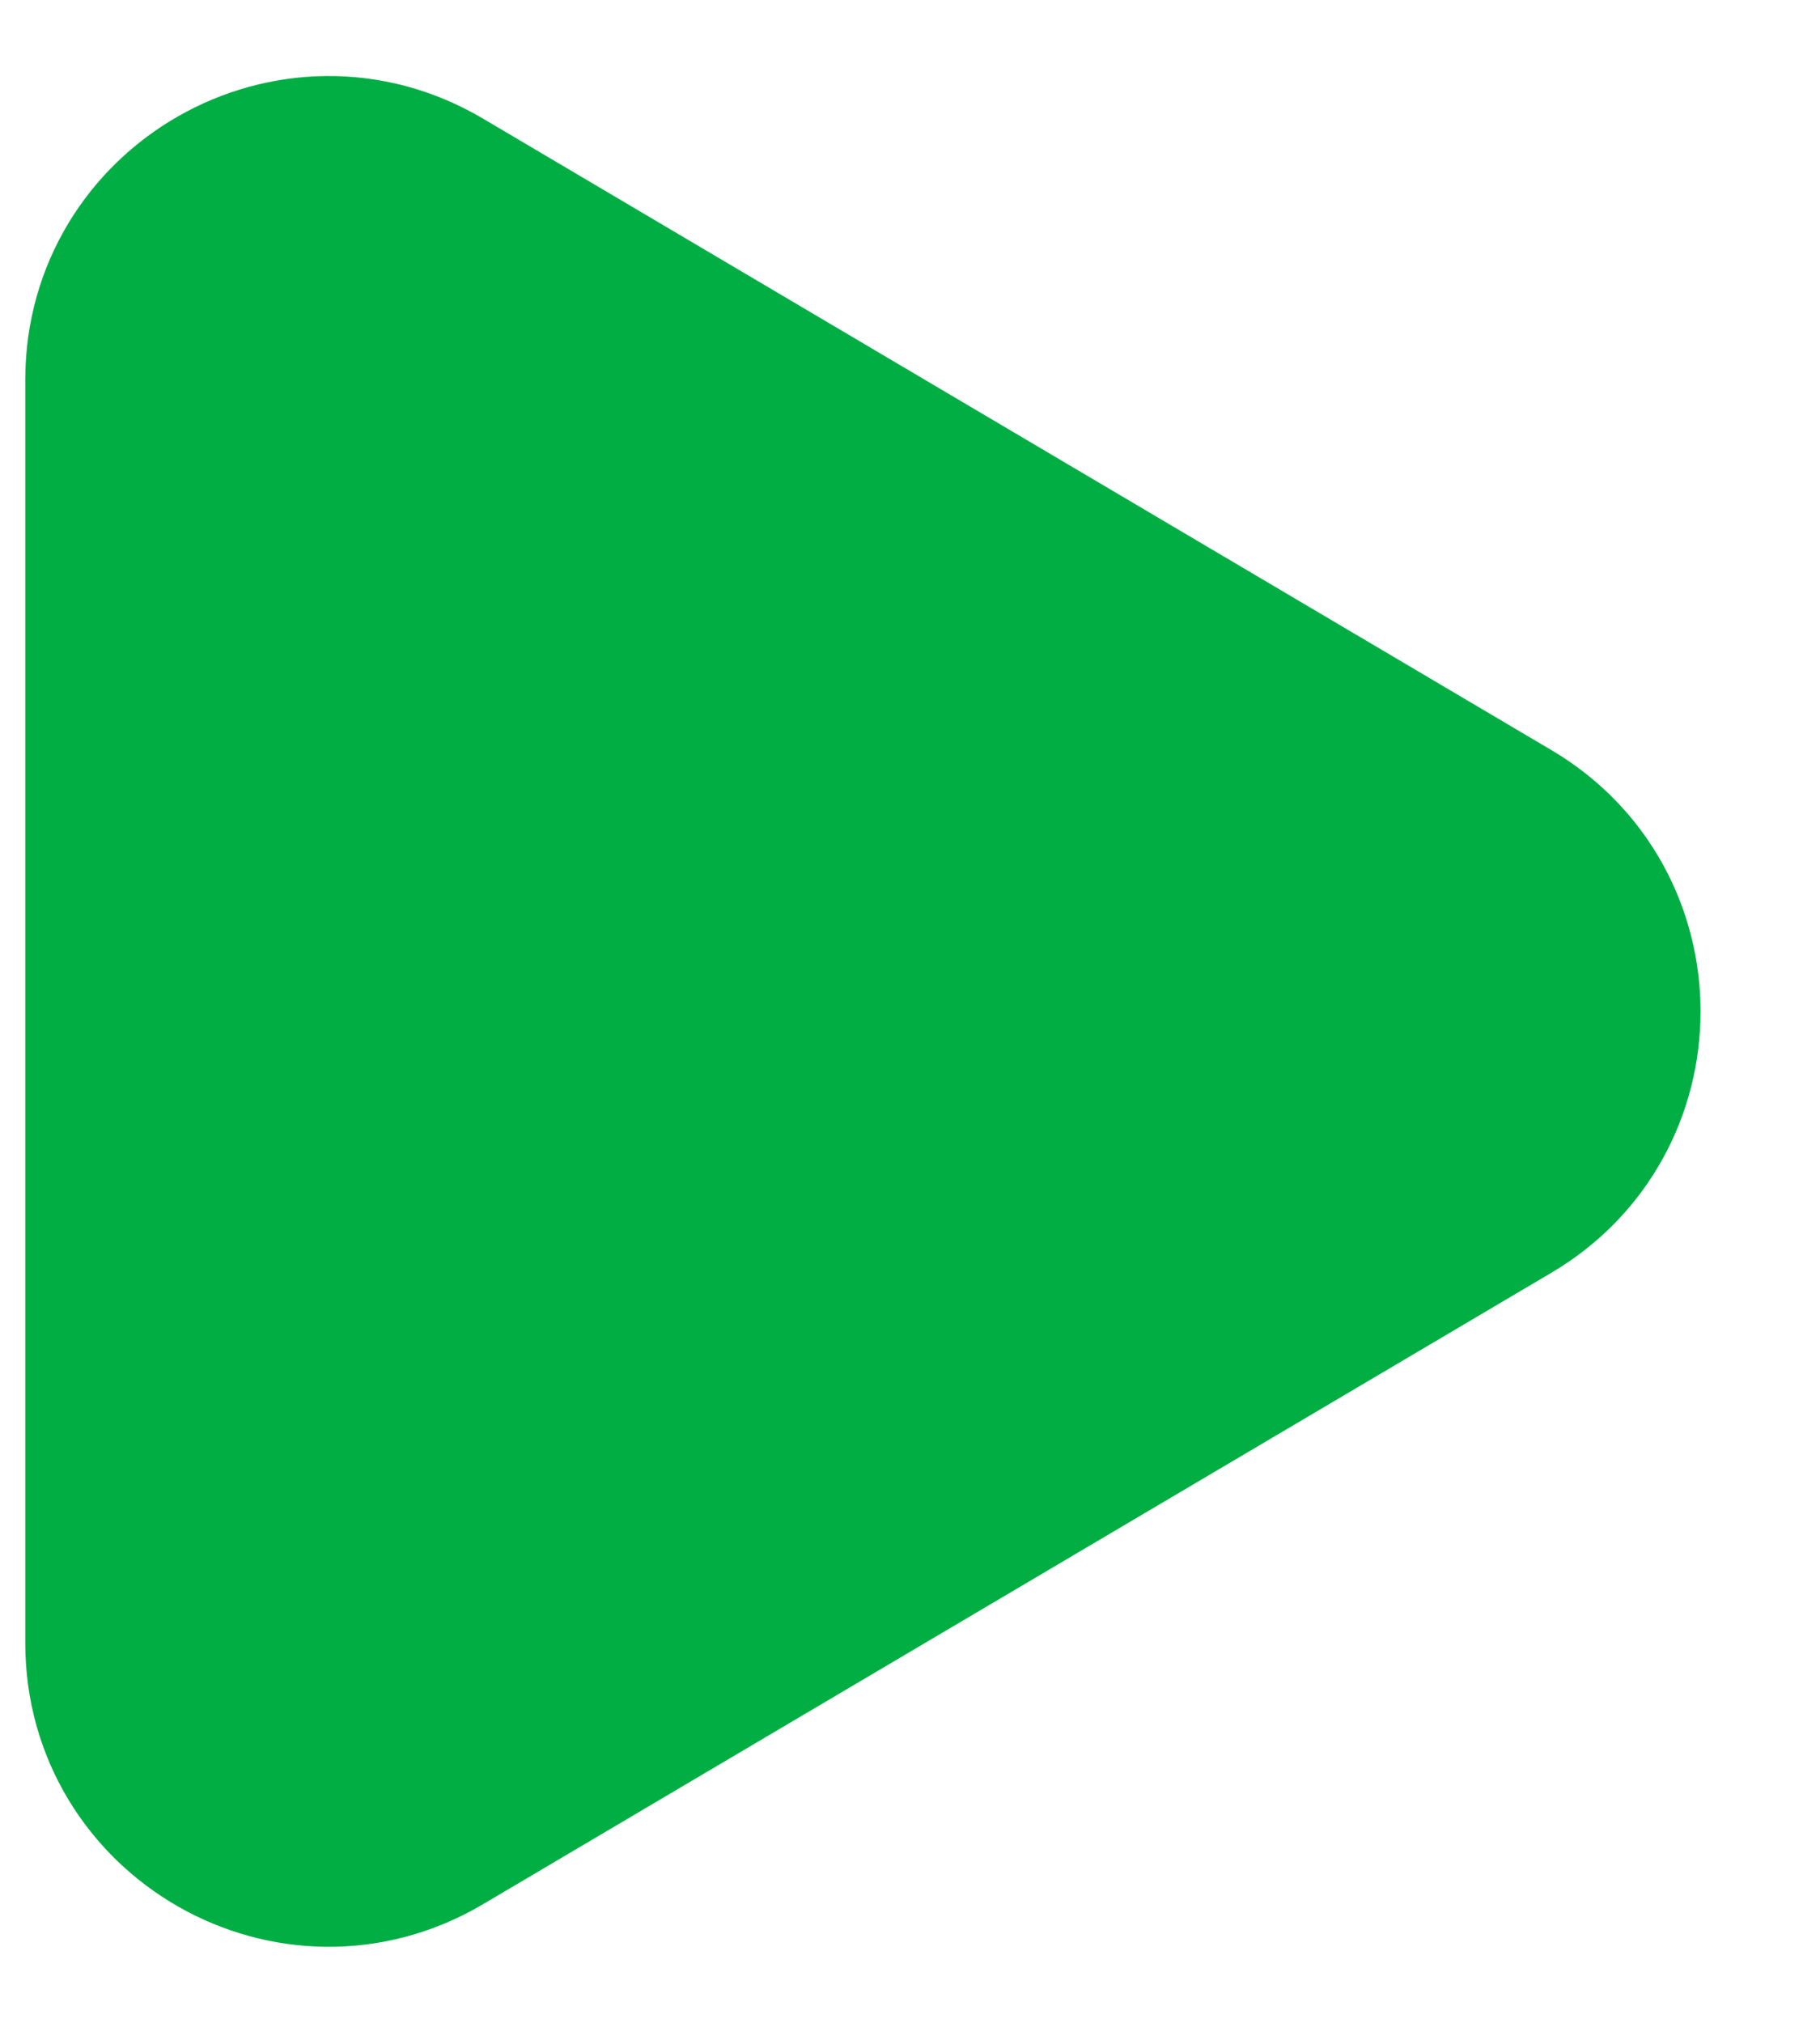 <svg width="18" height="20" viewBox="0 0 18 20" fill="none" xmlns="http://www.w3.org/2000/svg">
<path d="M1.25 16.245C1.25 17.794 2.934 18.755 4.267 17.967L14.836 11.722C16.146 10.948 16.146 9.052 14.836 8.278L4.267 2.033C2.934 1.245 1.25 2.206 1.25 3.755V16.245Z" fill="#00AE43" stroke="#00AE43" stroke-width="2" stroke-linecap="round" stroke-linejoin="round"/>
</svg>
